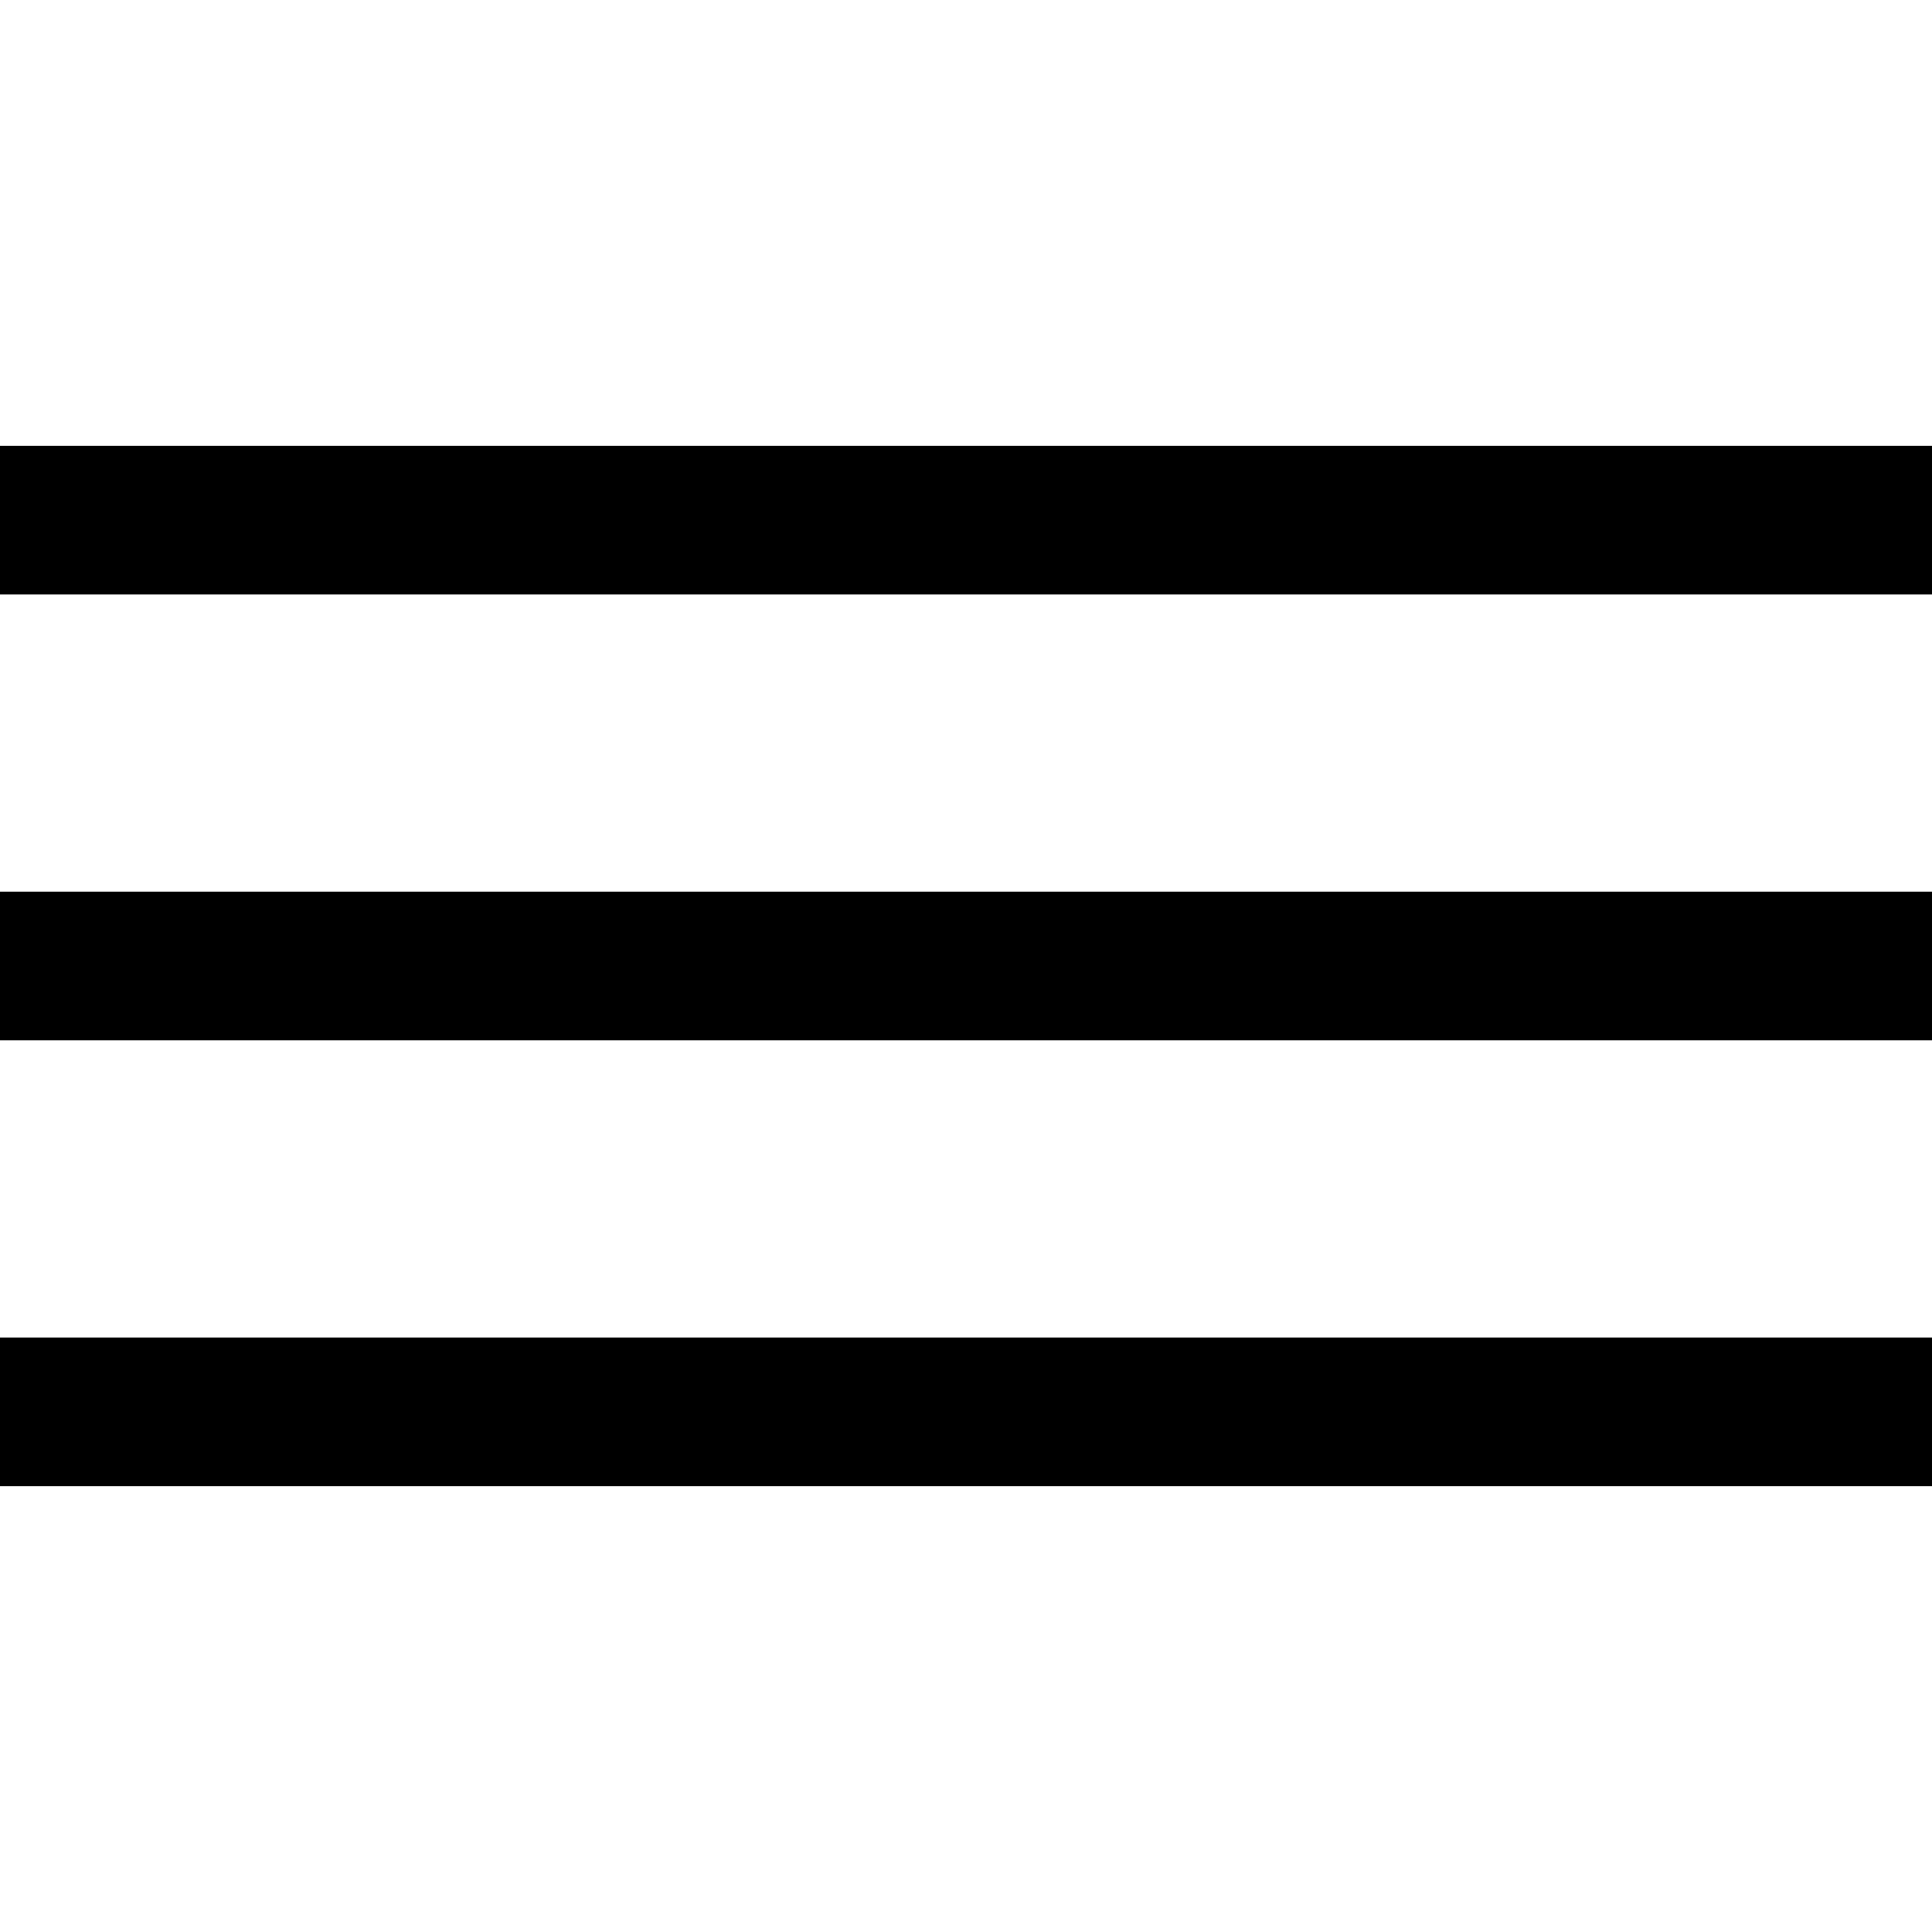 <svg width="26" height="26" viewBox="0 0 26 26" xmlns="http://www.w3.org/2000/svg" fill="currentColor">
    <rect x="0" y="6" width="26" height="2"/>
    <rect x="0" y="12" width="26" height="2"/>
    <rect x="0" y="18" width="26" height="2"/>
</svg>
